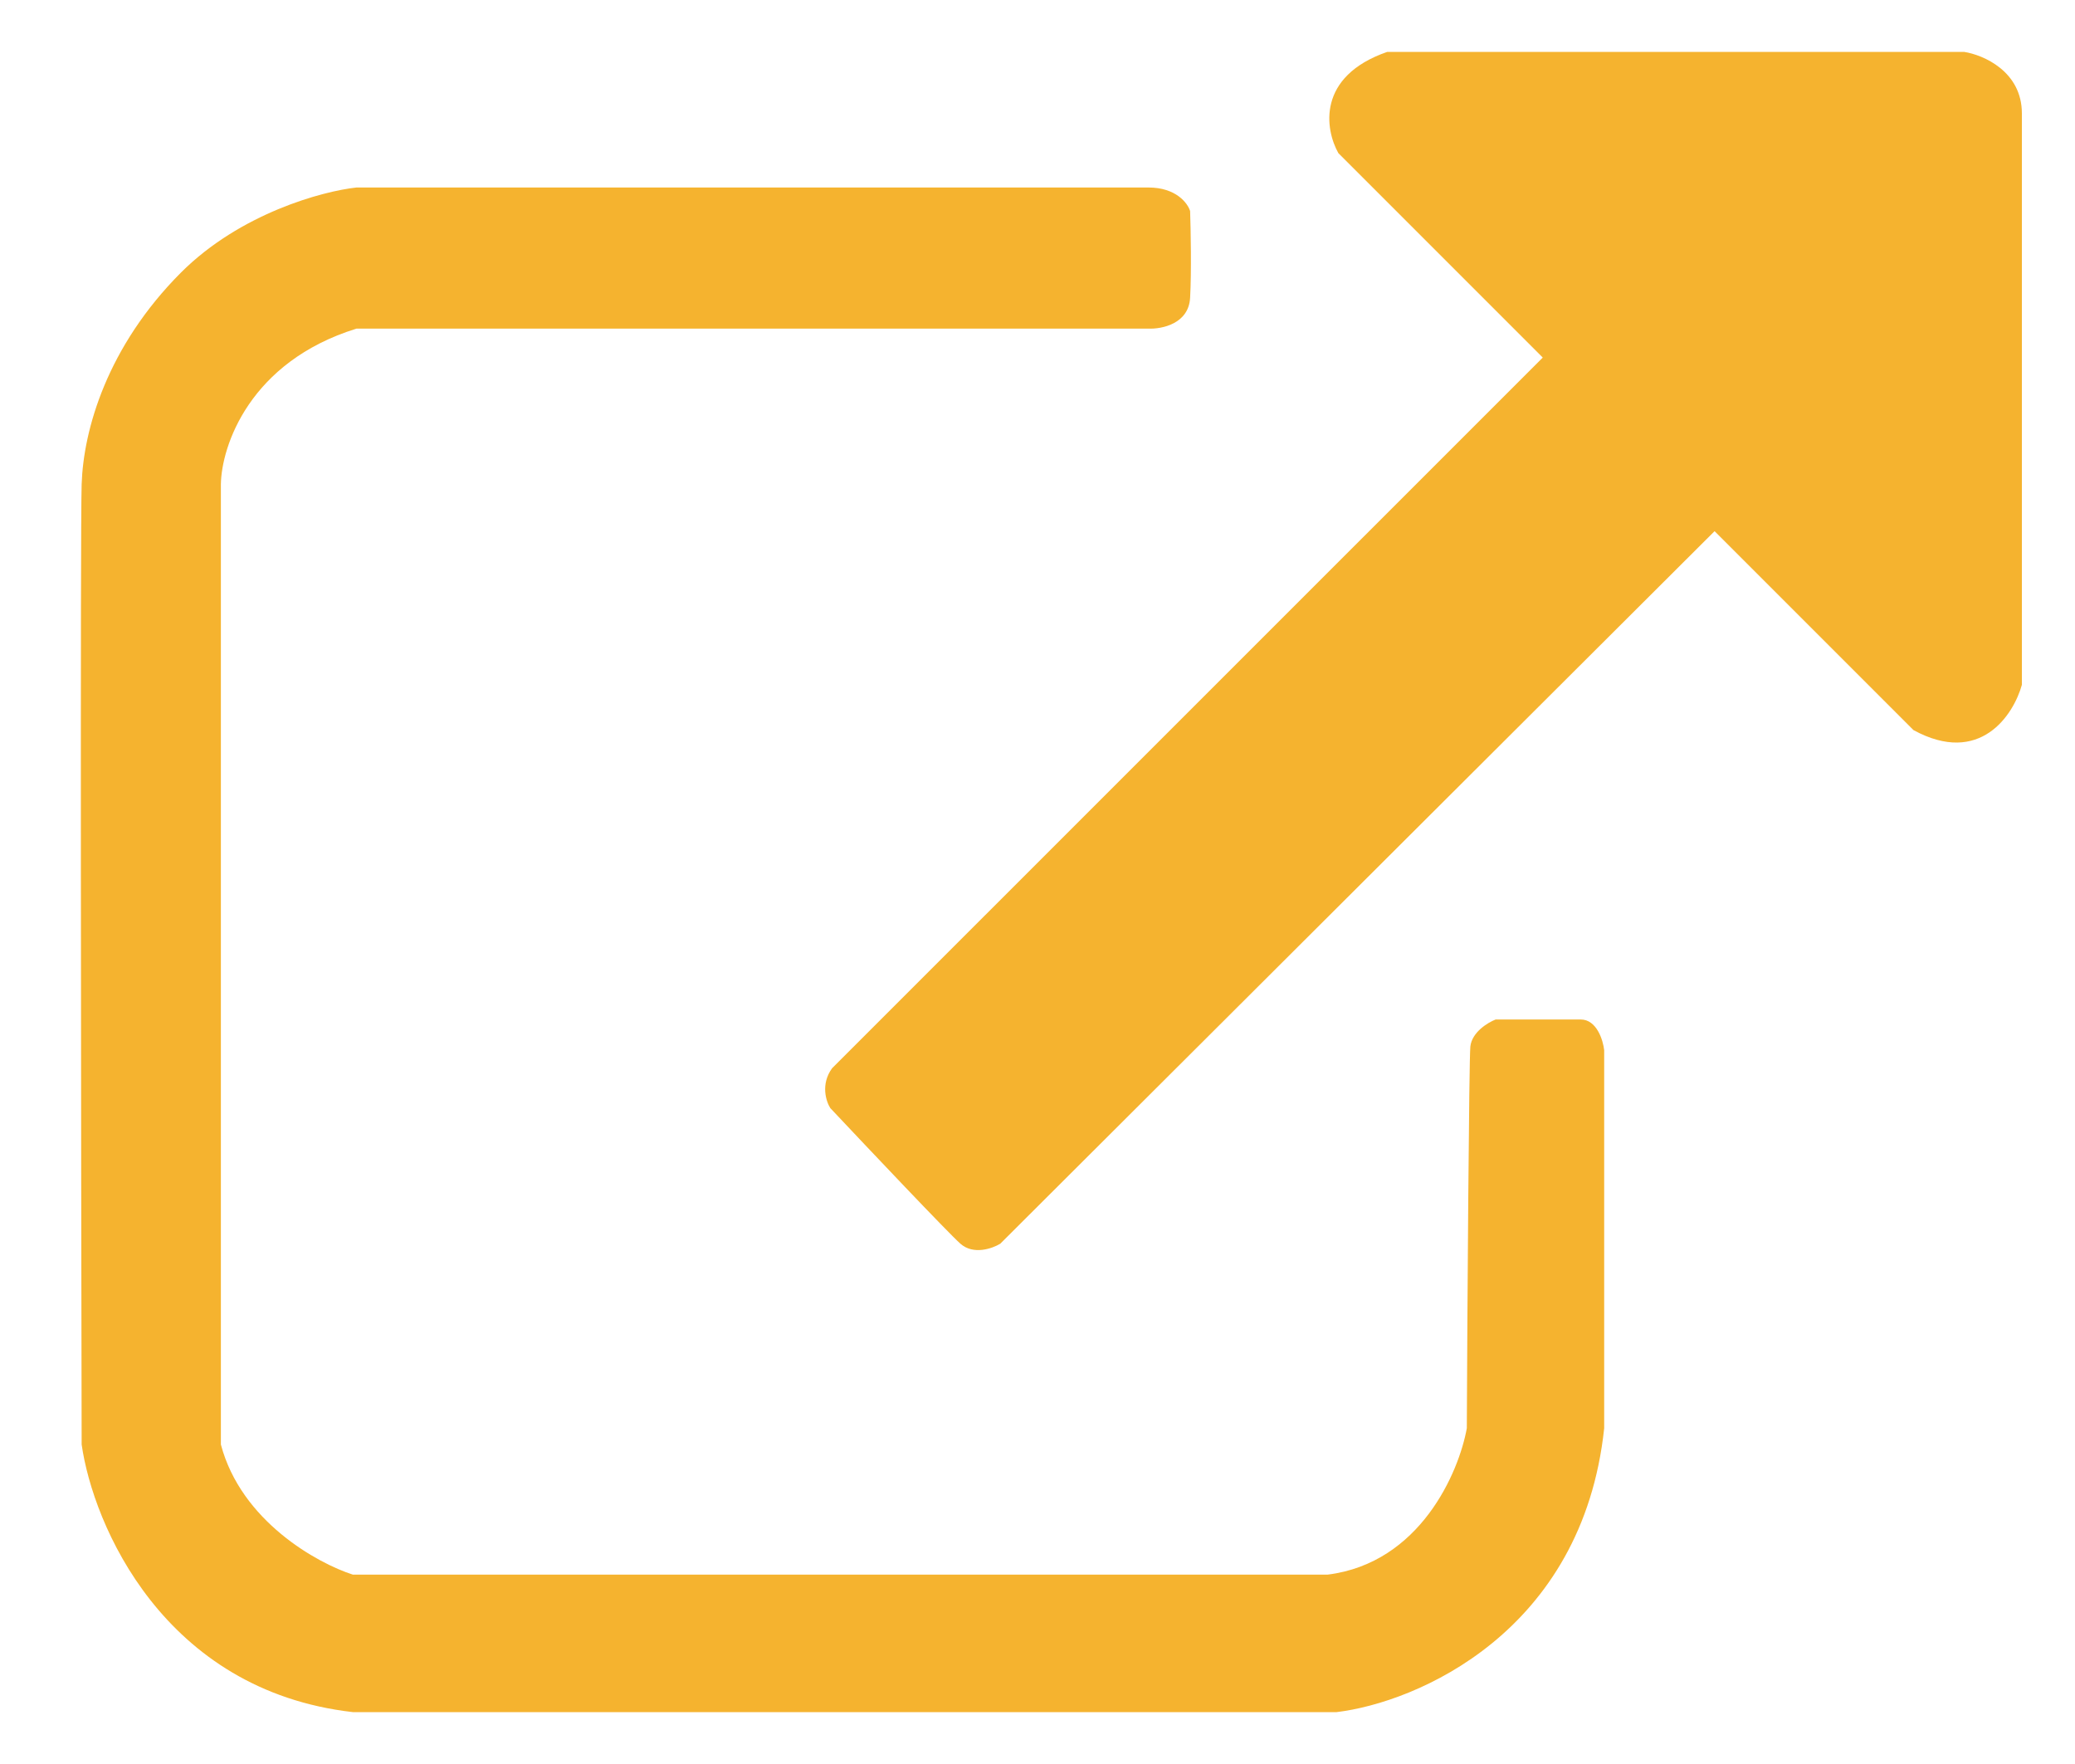 <svg width="20" height="17" viewBox="0 0 20 17" fill="none" xmlns="http://www.w3.org/2000/svg">
<path d="M3.436 1.807H11.07C11.335 1.807 11.448 1.958 11.471 2.034C11.477 2.208 11.485 2.619 11.471 2.87C11.457 3.121 11.198 3.172 11.07 3.167H3.436C2.404 3.487 2.135 4.3 2.129 4.666V13.921C2.324 14.659 3.058 15.065 3.401 15.175H12.796C13.688 15.064 14.062 14.188 14.138 13.764C14.143 12.596 14.159 10.226 14.172 10.086C14.187 9.947 14.341 9.854 14.416 9.825H15.236C15.389 9.825 15.451 10.022 15.462 10.121V13.764C15.253 15.73 13.655 16.407 12.883 16.5H3.401C1.575 16.291 0.897 14.693 0.787 13.921C0.781 11.01 0.773 5.084 0.787 4.666C0.804 4.143 1.031 3.341 1.745 2.626C2.317 2.055 3.111 1.842 3.436 1.807Z" fill="#F5B32F"/>
<path d="M14.87 3.446L8.02 10.295C7.908 10.449 7.962 10.615 8.003 10.679C8.369 11.068 9.132 11.874 9.257 11.986C9.383 12.097 9.565 12.032 9.641 11.986L16.526 5.119L18.443 7.036C19.084 7.385 19.407 6.891 19.488 6.6V1.093C19.488 0.688 19.117 0.529 18.931 0.5H13.371C12.688 0.737 12.772 1.249 12.9 1.476L14.87 3.446Z" fill="#F5B32F"/>
</svg>

